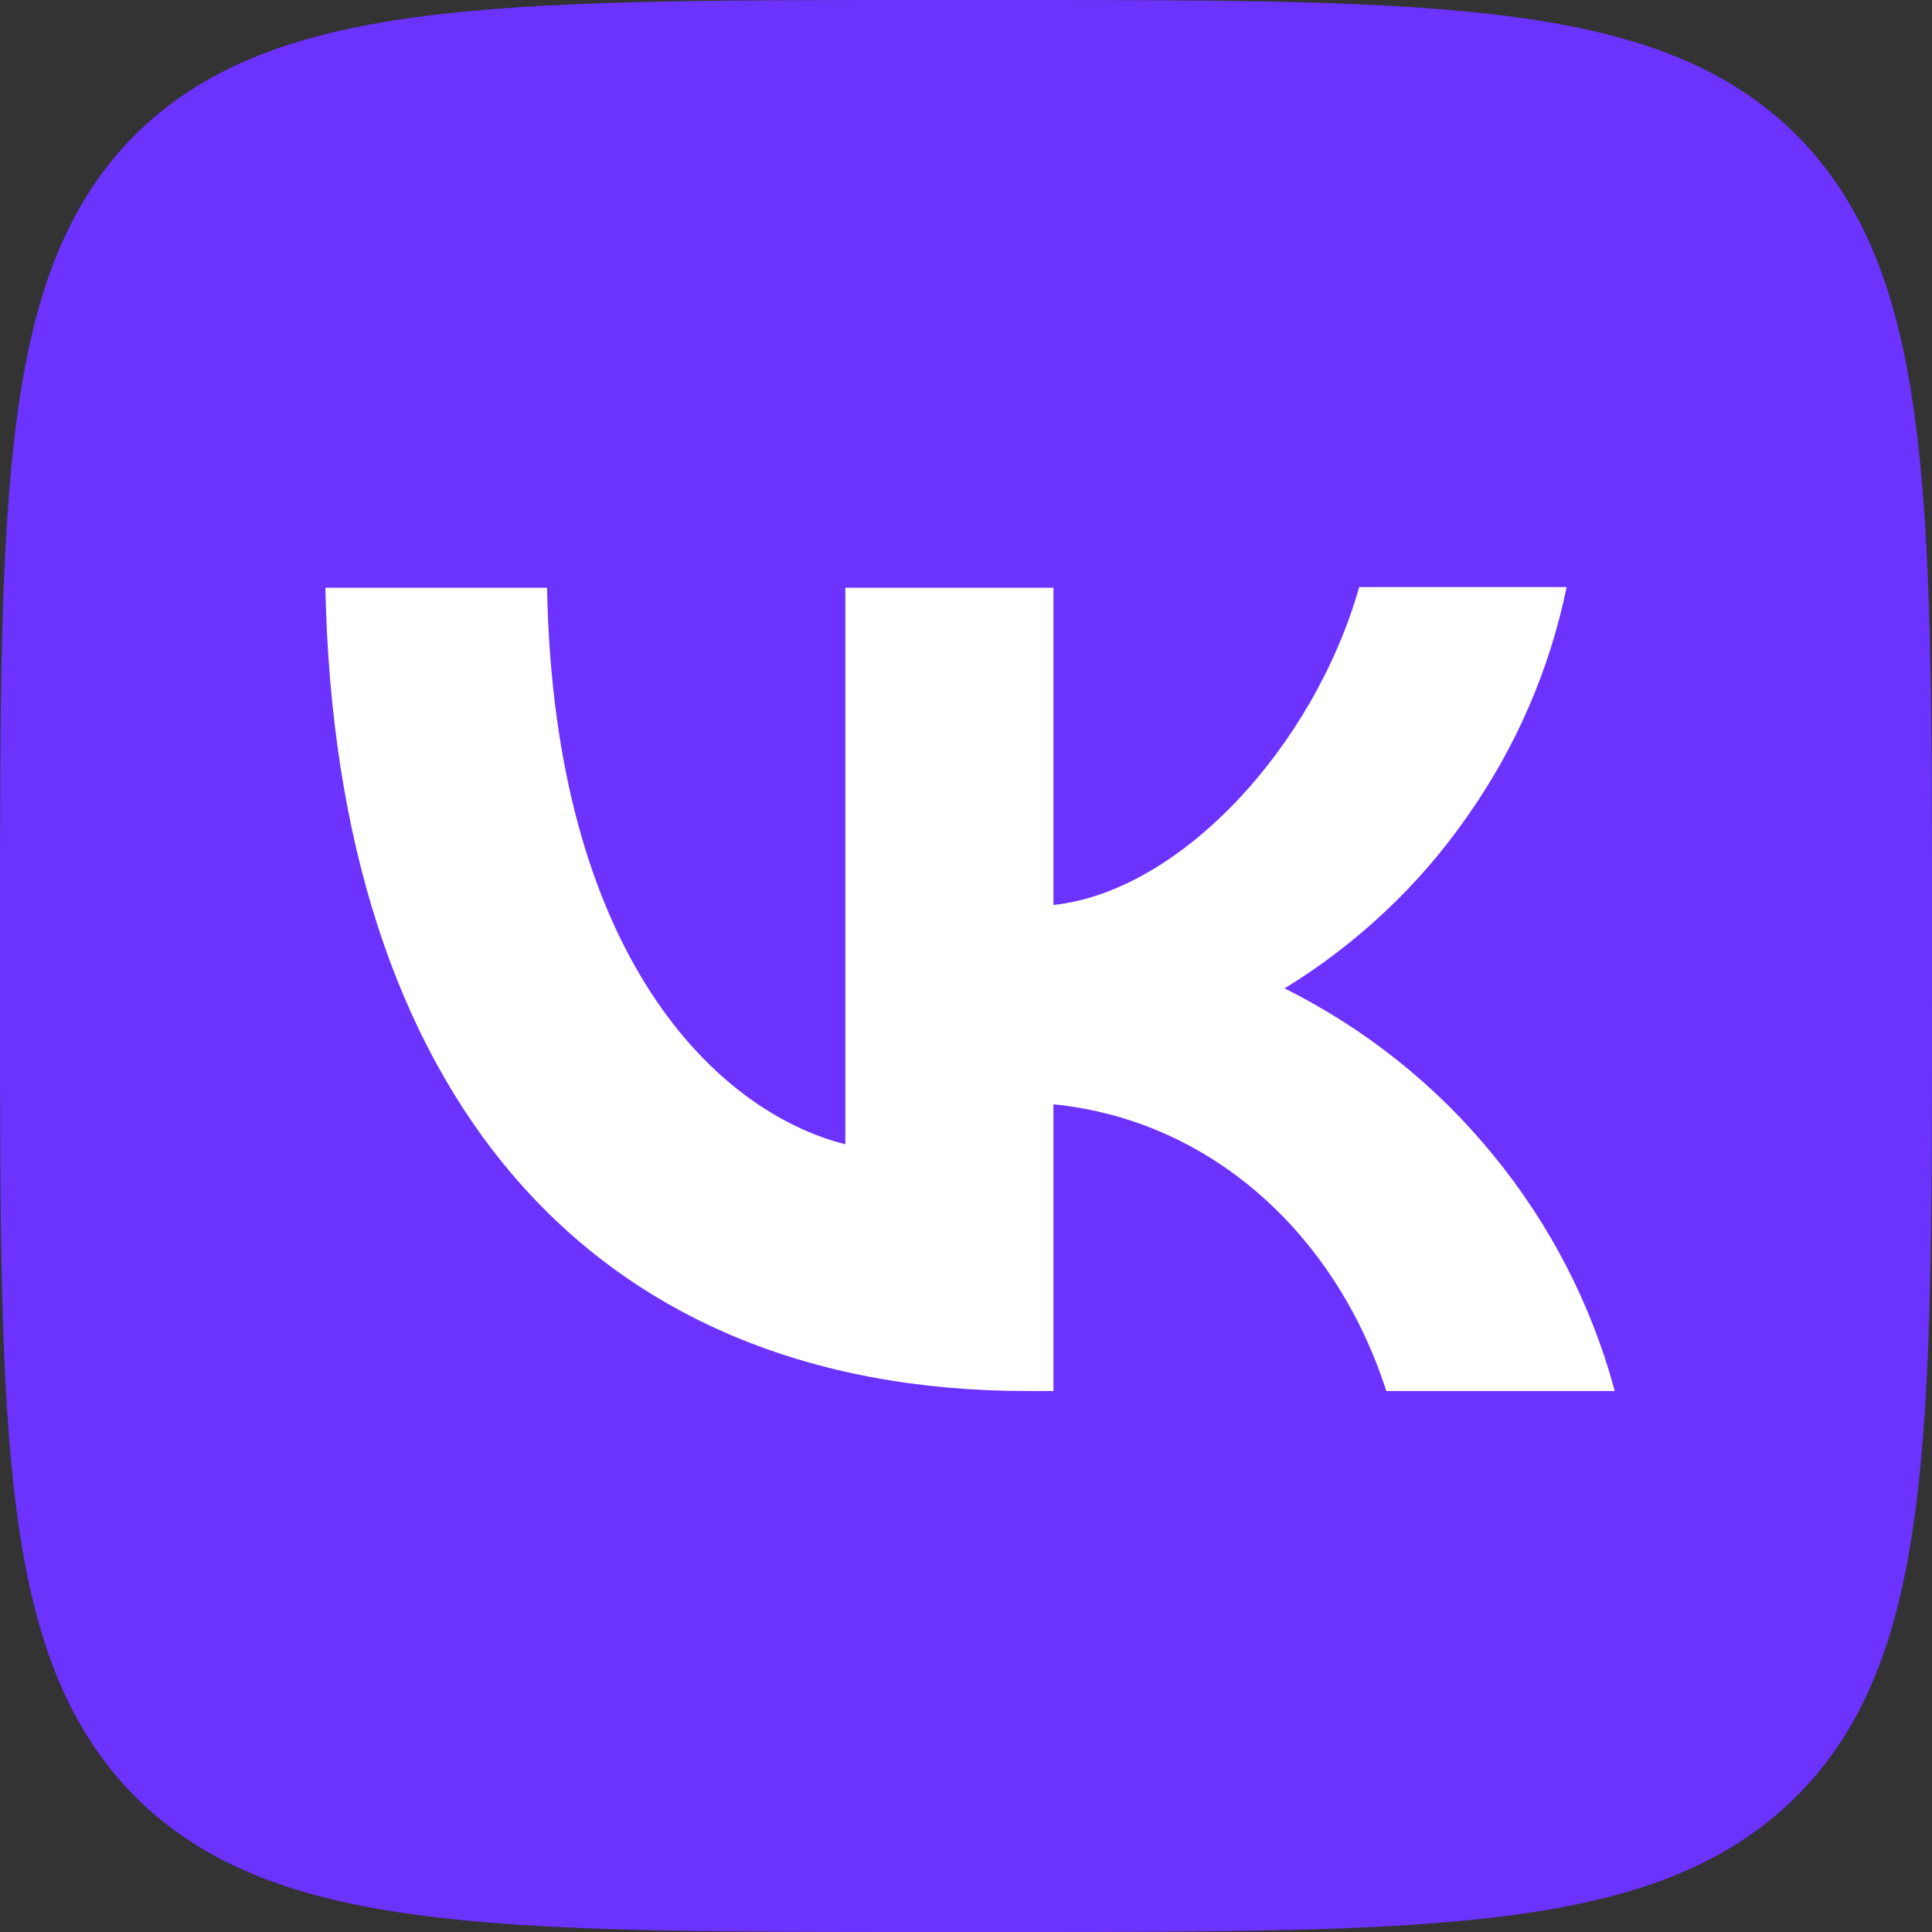 <svg width="28.5" height="28.5" viewBox="0 0 28.5 28.5" fill="none" xmlns="http://www.w3.org/2000/svg" xmlns:xlink="http://www.w3.org/1999/xlink">
	<rect x="0" y="0" width="28.5" height="28.5" fill="#333333" stroke="none"/>
	<desc>
			Created with Pixso.
	</desc>
	<defs/>
	<rect id="Rectangle 24" x="3.25" y="4.25" width="22" height="20" fill="#FFFFFF" fill-opacity="1"/>
	<path id="Vector" d="M1.99 1.99C0 4 0 7.22 0 13.68L0 14.81C0 21.26 0 24.48 1.99 26.5C4 28.5 7.22 28.5 13.67 28.5L14.82 28.5C21.26 28.5 24.48 28.5 26.5 26.5C28.5 24.49 28.5 21.27 28.5 14.81L28.5 13.68C28.5 7.23 28.5 4.01 26.5 1.99C24.49 0 21.27 0 14.82 0L13.67 0C7.23 0 4.01 0 1.99 1.99ZM4.8 8.67L8.07 8.67C8.17 14.1 10.57 16.4 12.47 16.88L12.47 8.67L15.54 8.67L15.54 13.35C17.41 13.15 19.38 11.02 20.05 8.66L23.11 8.66C22.86 9.88 22.36 11.03 21.64 12.05C20.93 13.07 20.01 13.93 18.95 14.58C20.13 15.17 21.18 16 22.02 17.03C22.86 18.05 23.48 19.25 23.82 20.52L20.45 20.52C19.73 18.27 17.92 16.53 15.54 16.29L15.54 20.52L15.16 20.52C8.66 20.52 4.95 16.08 4.8 8.67Z" fill="#6C32FE" fill-opacity="1" fill-rule="nonzero"/>
</svg>
